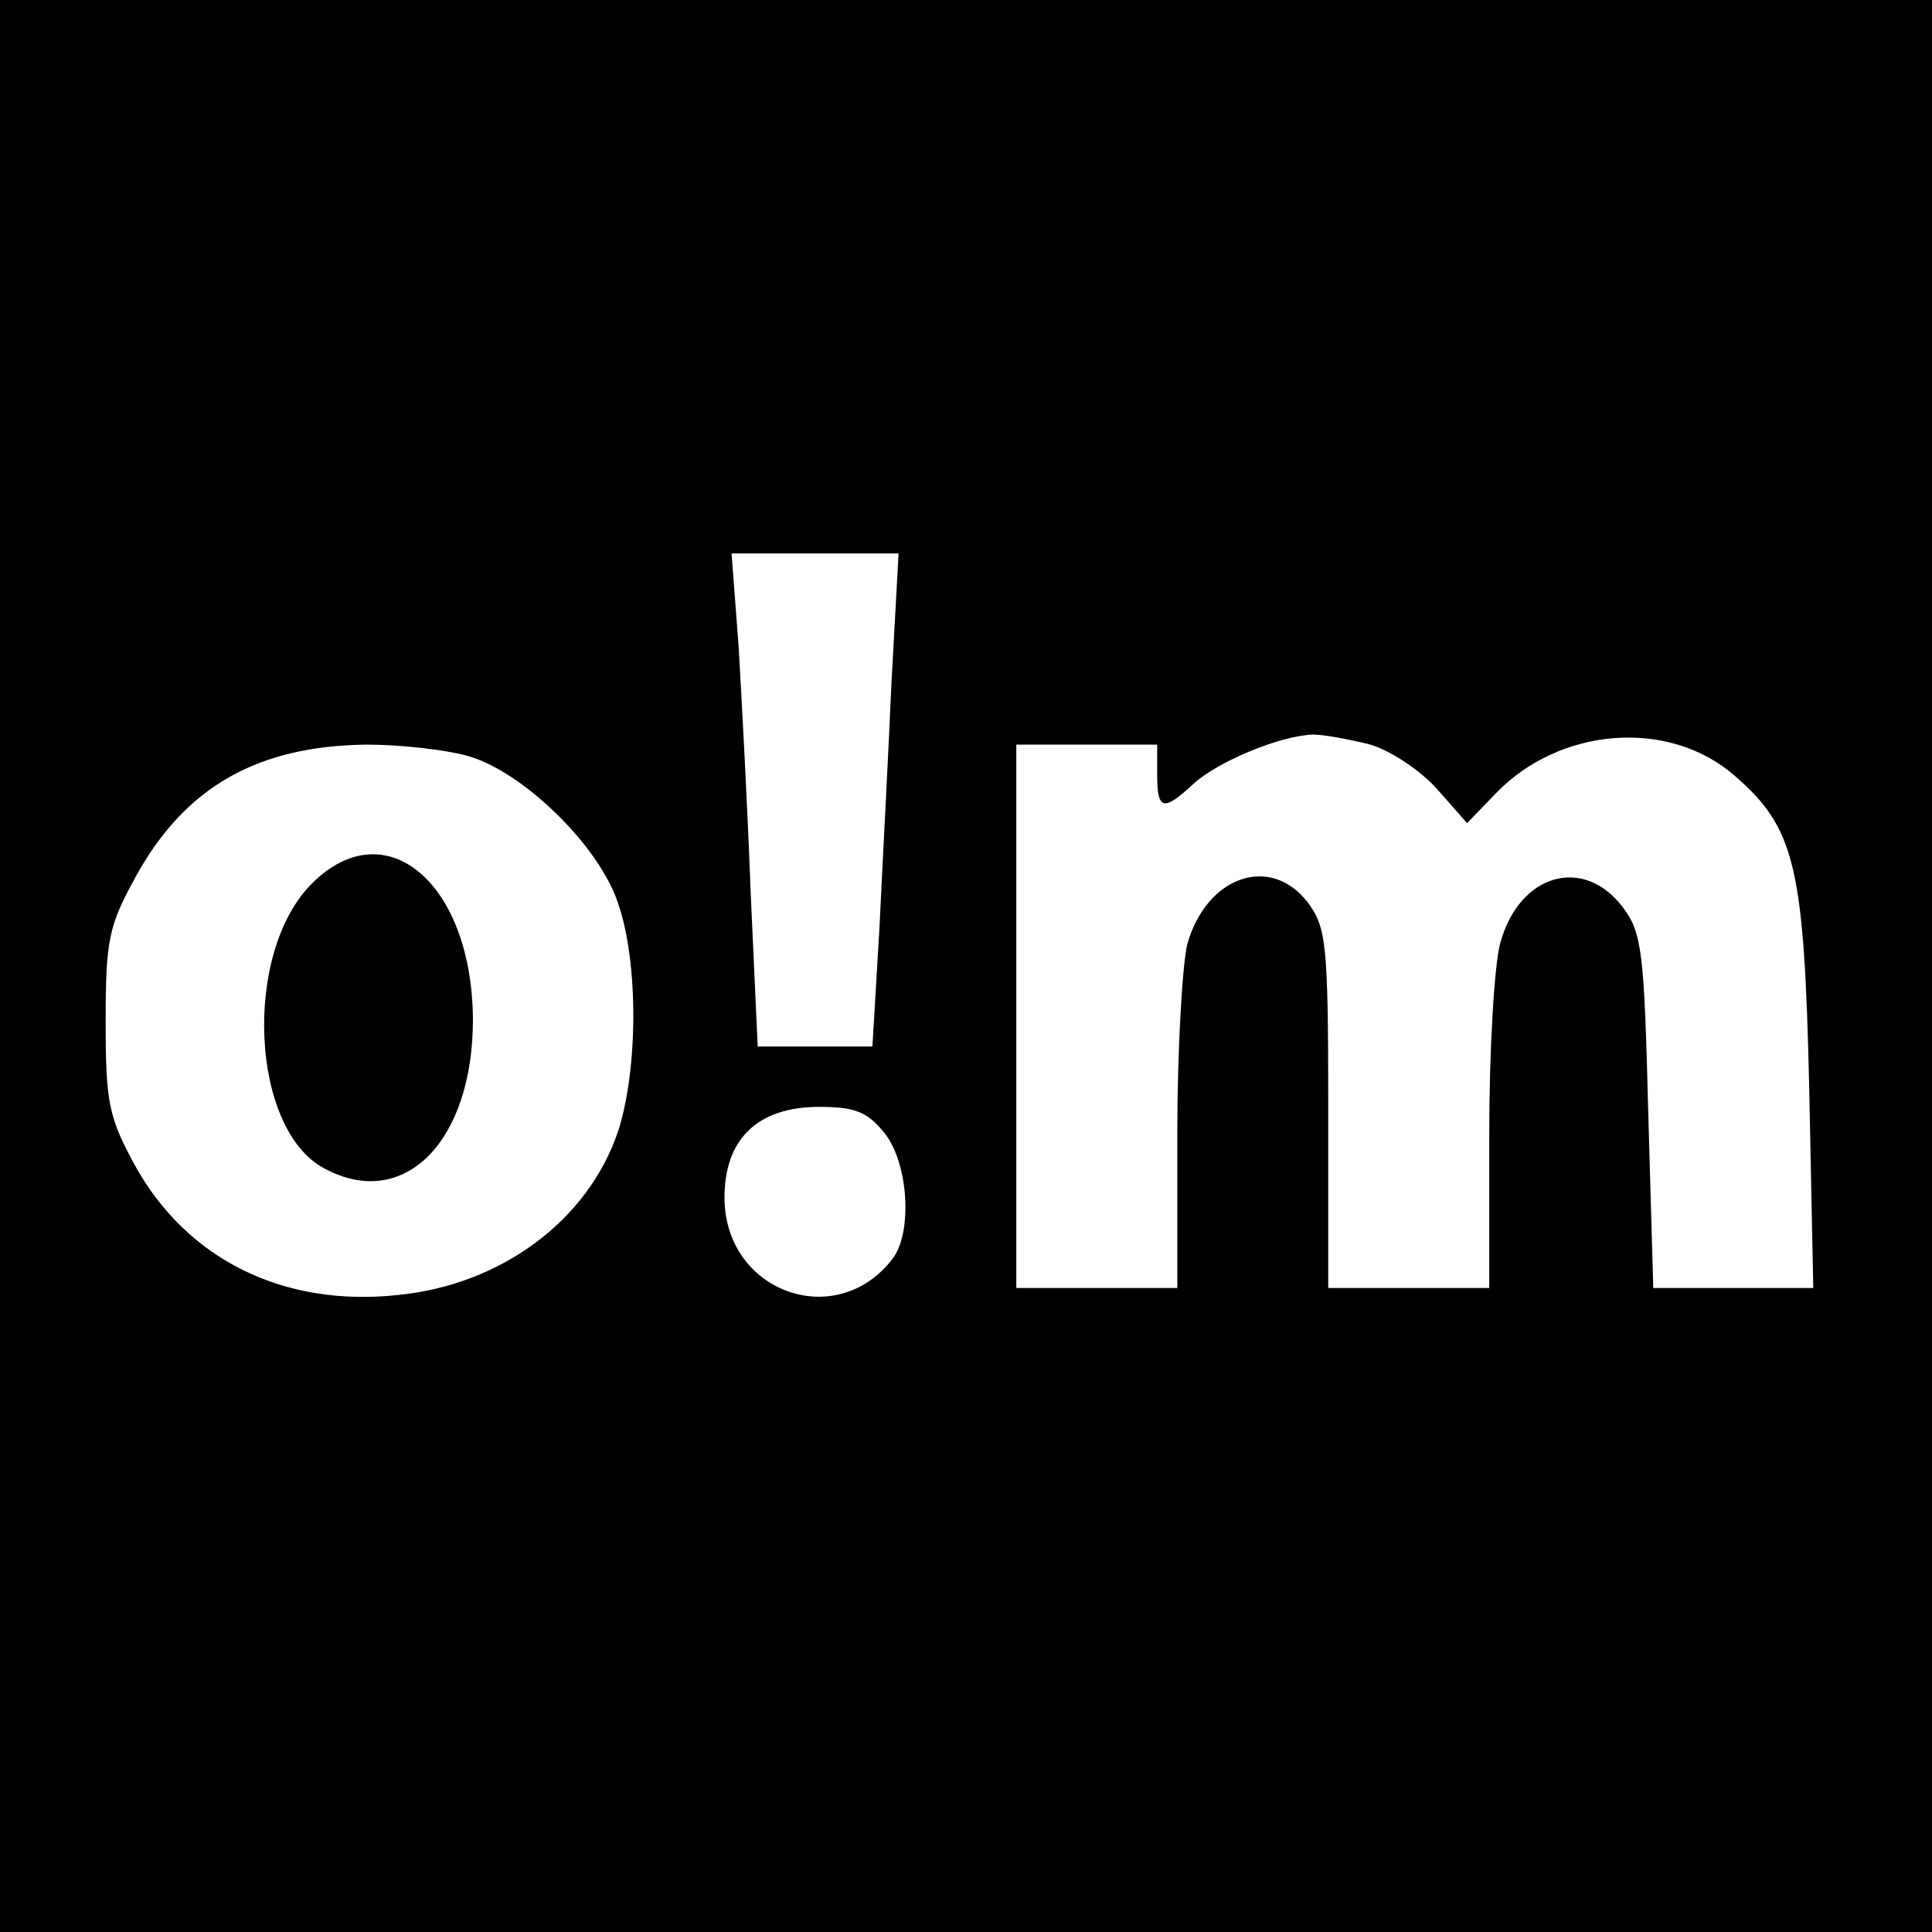 <?xml version="1.0" standalone="no"?>
<!DOCTYPE svg PUBLIC "-//W3C//DTD SVG 20010904//EN"
 "http://www.w3.org/TR/2001/REC-SVG-20010904/DTD/svg10.dtd">
<svg version="1.0" xmlns="http://www.w3.org/2000/svg"
 width="192pt" height="192pt" viewBox="0 0 192 192"
 preserveAspectRatio="xMidYMid meet">
<g transform="translate(0,192) scale(0.1,-0.1)"
fill="#000000" stroke="none">
<path d="M0 960 l0 -960 960 0 960 0 0 960 0 960 -960 0 -960 0 0 -960z m886
283 c-3 -71 -9 -181 -12 -245 l-7 -118 -57 0 -57 0 -7 153 c-3 83 -9 194 -12
245 l-7 92 83 0 83 0 -7 -127z m476 -63 c20 -6 50 -26 66 -44 l30 -34 28 29
c64 67 173 75 238 18 60 -52 69 -90 74 -311 l4 -198 -80 0 -79 0 -5 175 c-4
157 -6 178 -25 203 -39 52 -103 34 -122 -35 -6 -21 -11 -107 -11 -190 l0 -153
-80 0 -80 0 0 179 c0 165 -2 180 -21 205 -37 47 -100 25 -119 -42 -5 -20 -10
-106 -10 -189 l0 -153 -80 0 -80 0 0 270 0 270 70 0 70 0 0 -30 c0 -35 6 -37
36 -9 24 22 86 48 119 49 11 0 37 -5 57 -10z m-898 -11 c55 -15 131 -89 150
-146 21 -60 20 -167 0 -228 -30 -88 -116 -152 -219 -162 -113 -12 -209 35
-261 129 -26 48 -29 62 -29 143 0 81 3 95 30 144 49 89 121 130 230 131 33 0
77 -5 99 -11z m415 -375 c24 -30 28 -99 8 -125 -56 -73 -167 -33 -167 61 0 58
33 90 94 90 36 0 48 -5 65 -26z"/>
<path d="M310 1042 c-69 -69 -61 -244 12 -283 79 -43 148 26 148 148 -1 136
-87 208 -160 135z"/>
</g>
</svg>
